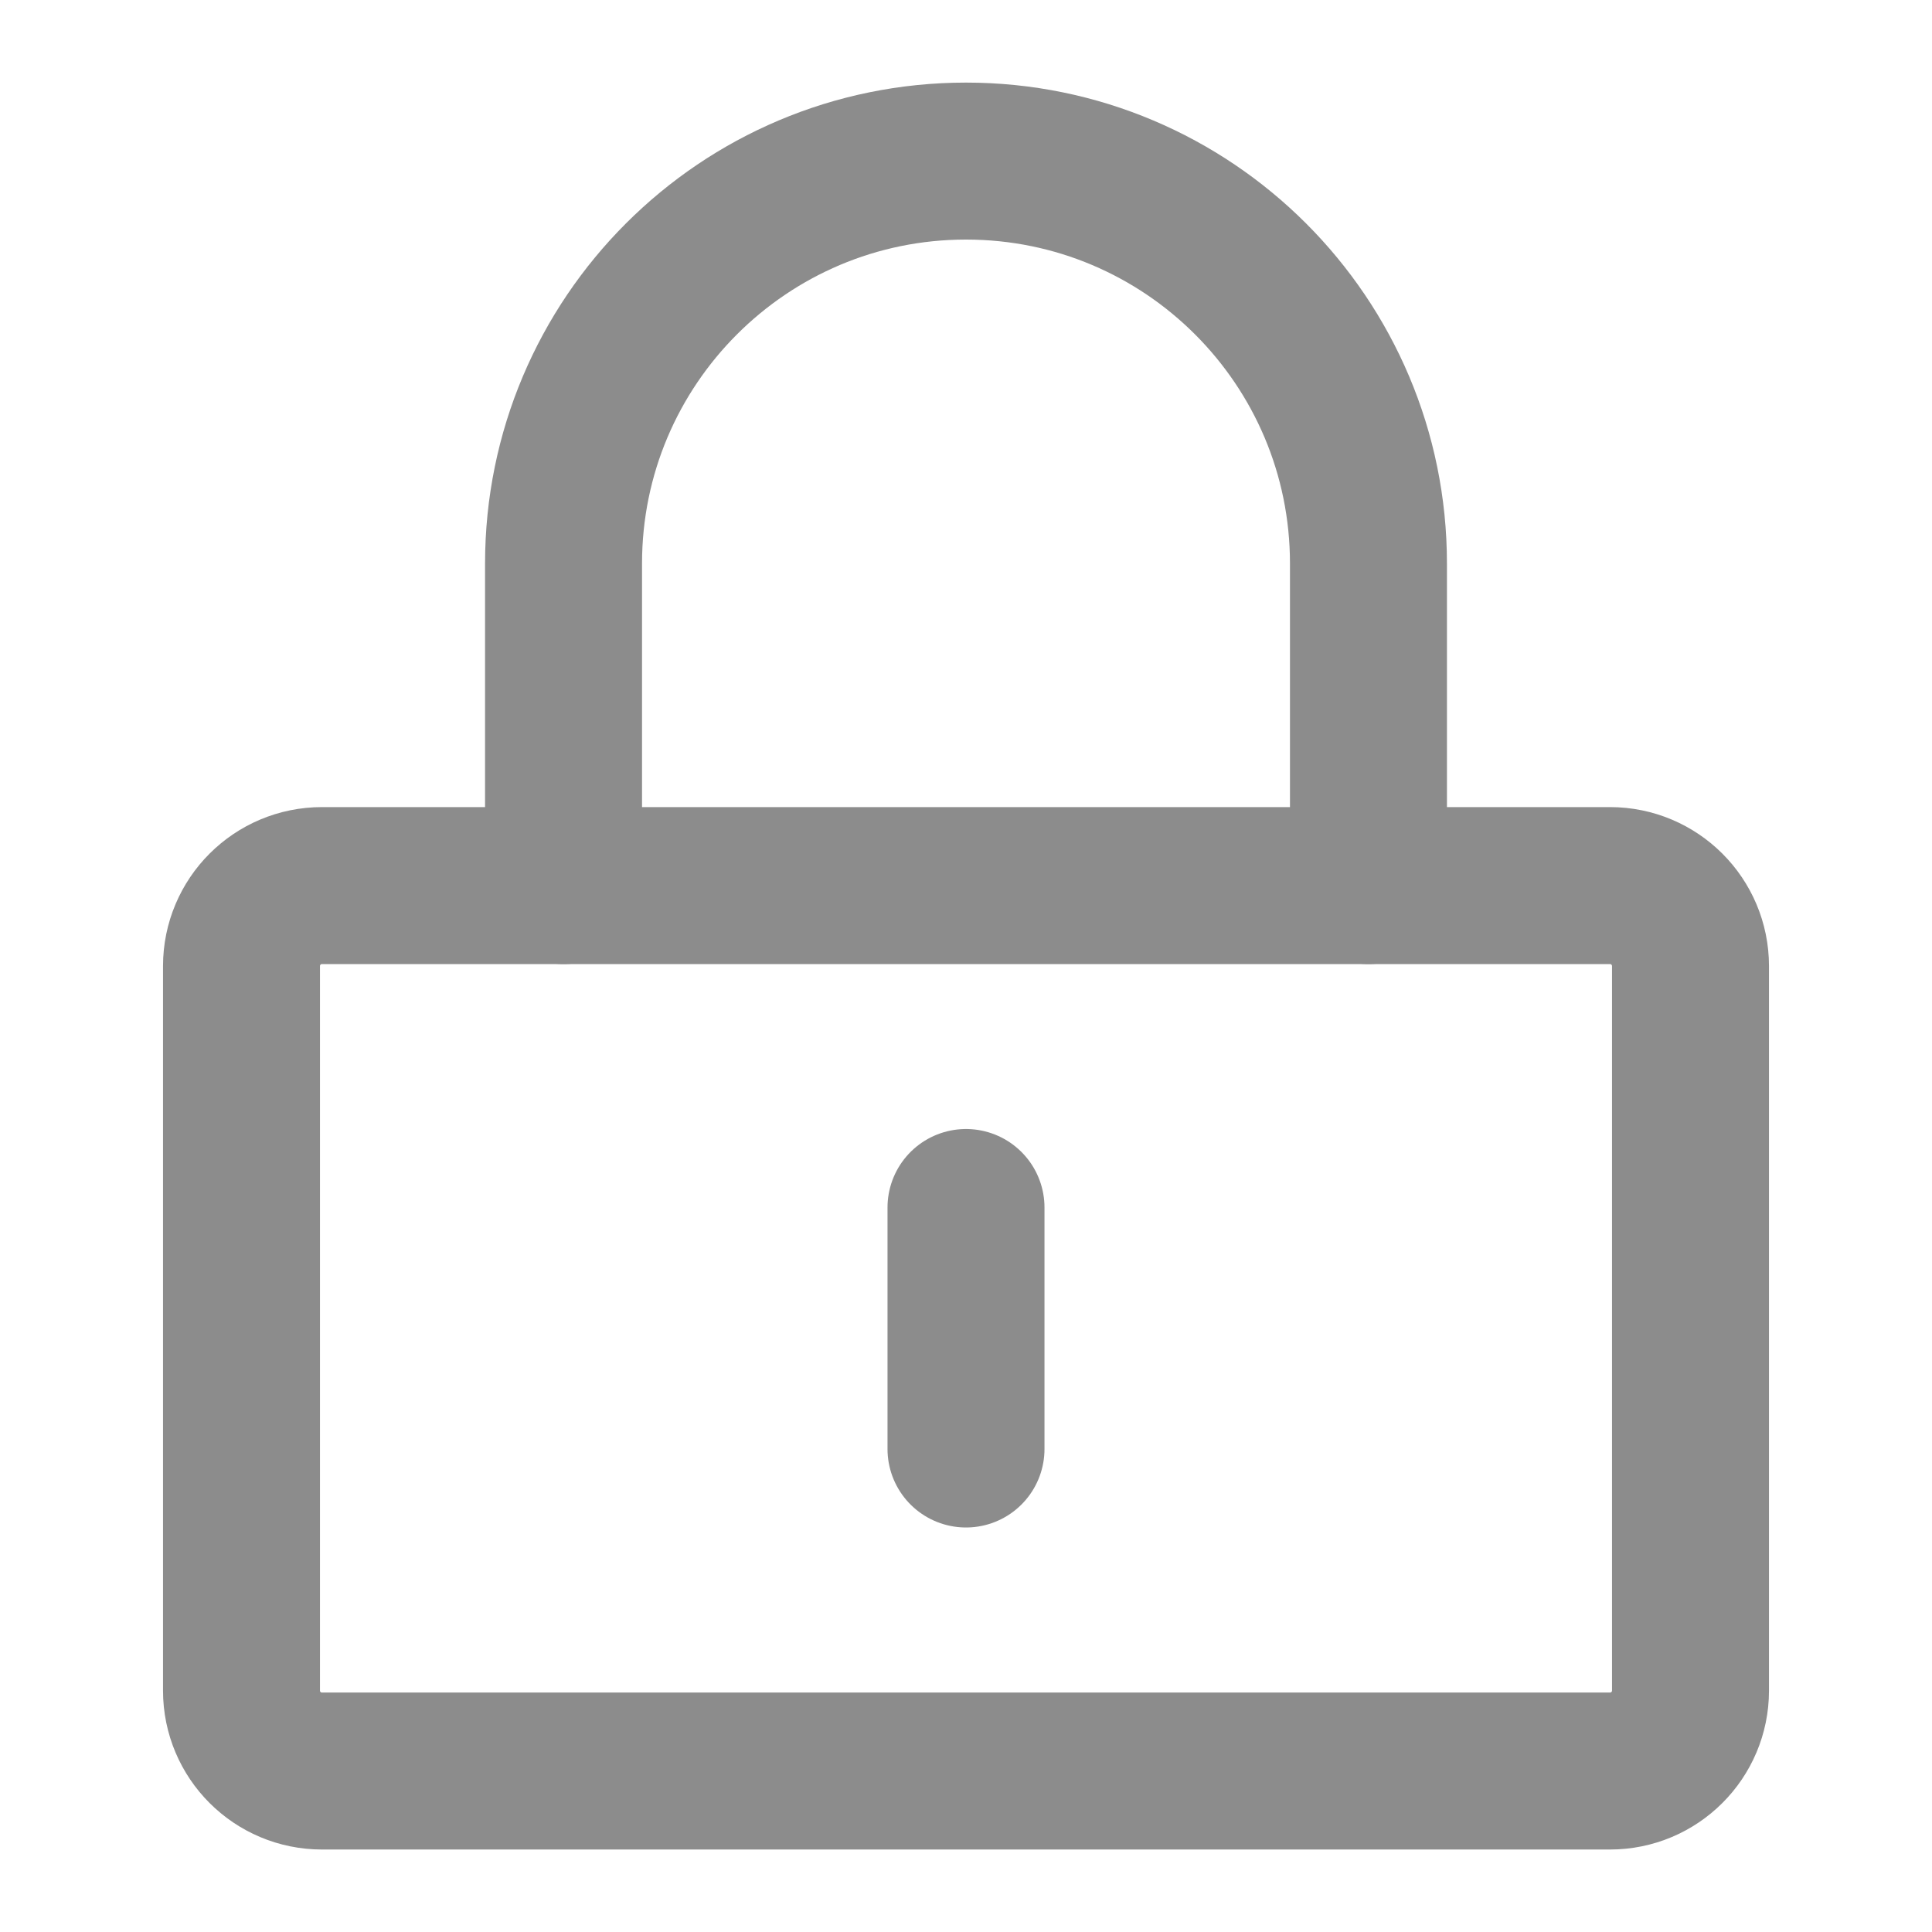<svg fill="none" xmlns="http://www.w3.org/2000/svg" viewBox="0 0 16 16" class="design-iconfont">
  <path d="M13.333 7.334H2.667C2.298 7.334 2 7.632 2 8.001V14.001C2 14.369 2.298 14.667 2.667 14.667H13.333C13.701 14.667 14 14.369 14 14.001V8.001C14 7.632 13.701 7.334 13.333 7.334Z" stroke="#8C8C8C" stroke-width="1.3" stroke-linecap="round" stroke-linejoin="round"/>
  <path d="M4.667 7.334V4.667C4.667 2.826 6.159 1.334 8 1.334C9.841 1.334 11.333 2.826 11.333 4.667V7.334" stroke="#8C8C8C" stroke-width="1.3" stroke-linecap="round" stroke-linejoin="round"/>
  <path d="M8 10V12" stroke="#8C8C8C" stroke-width="1.3" stroke-linecap="round" stroke-linejoin="round"/>
</svg>
